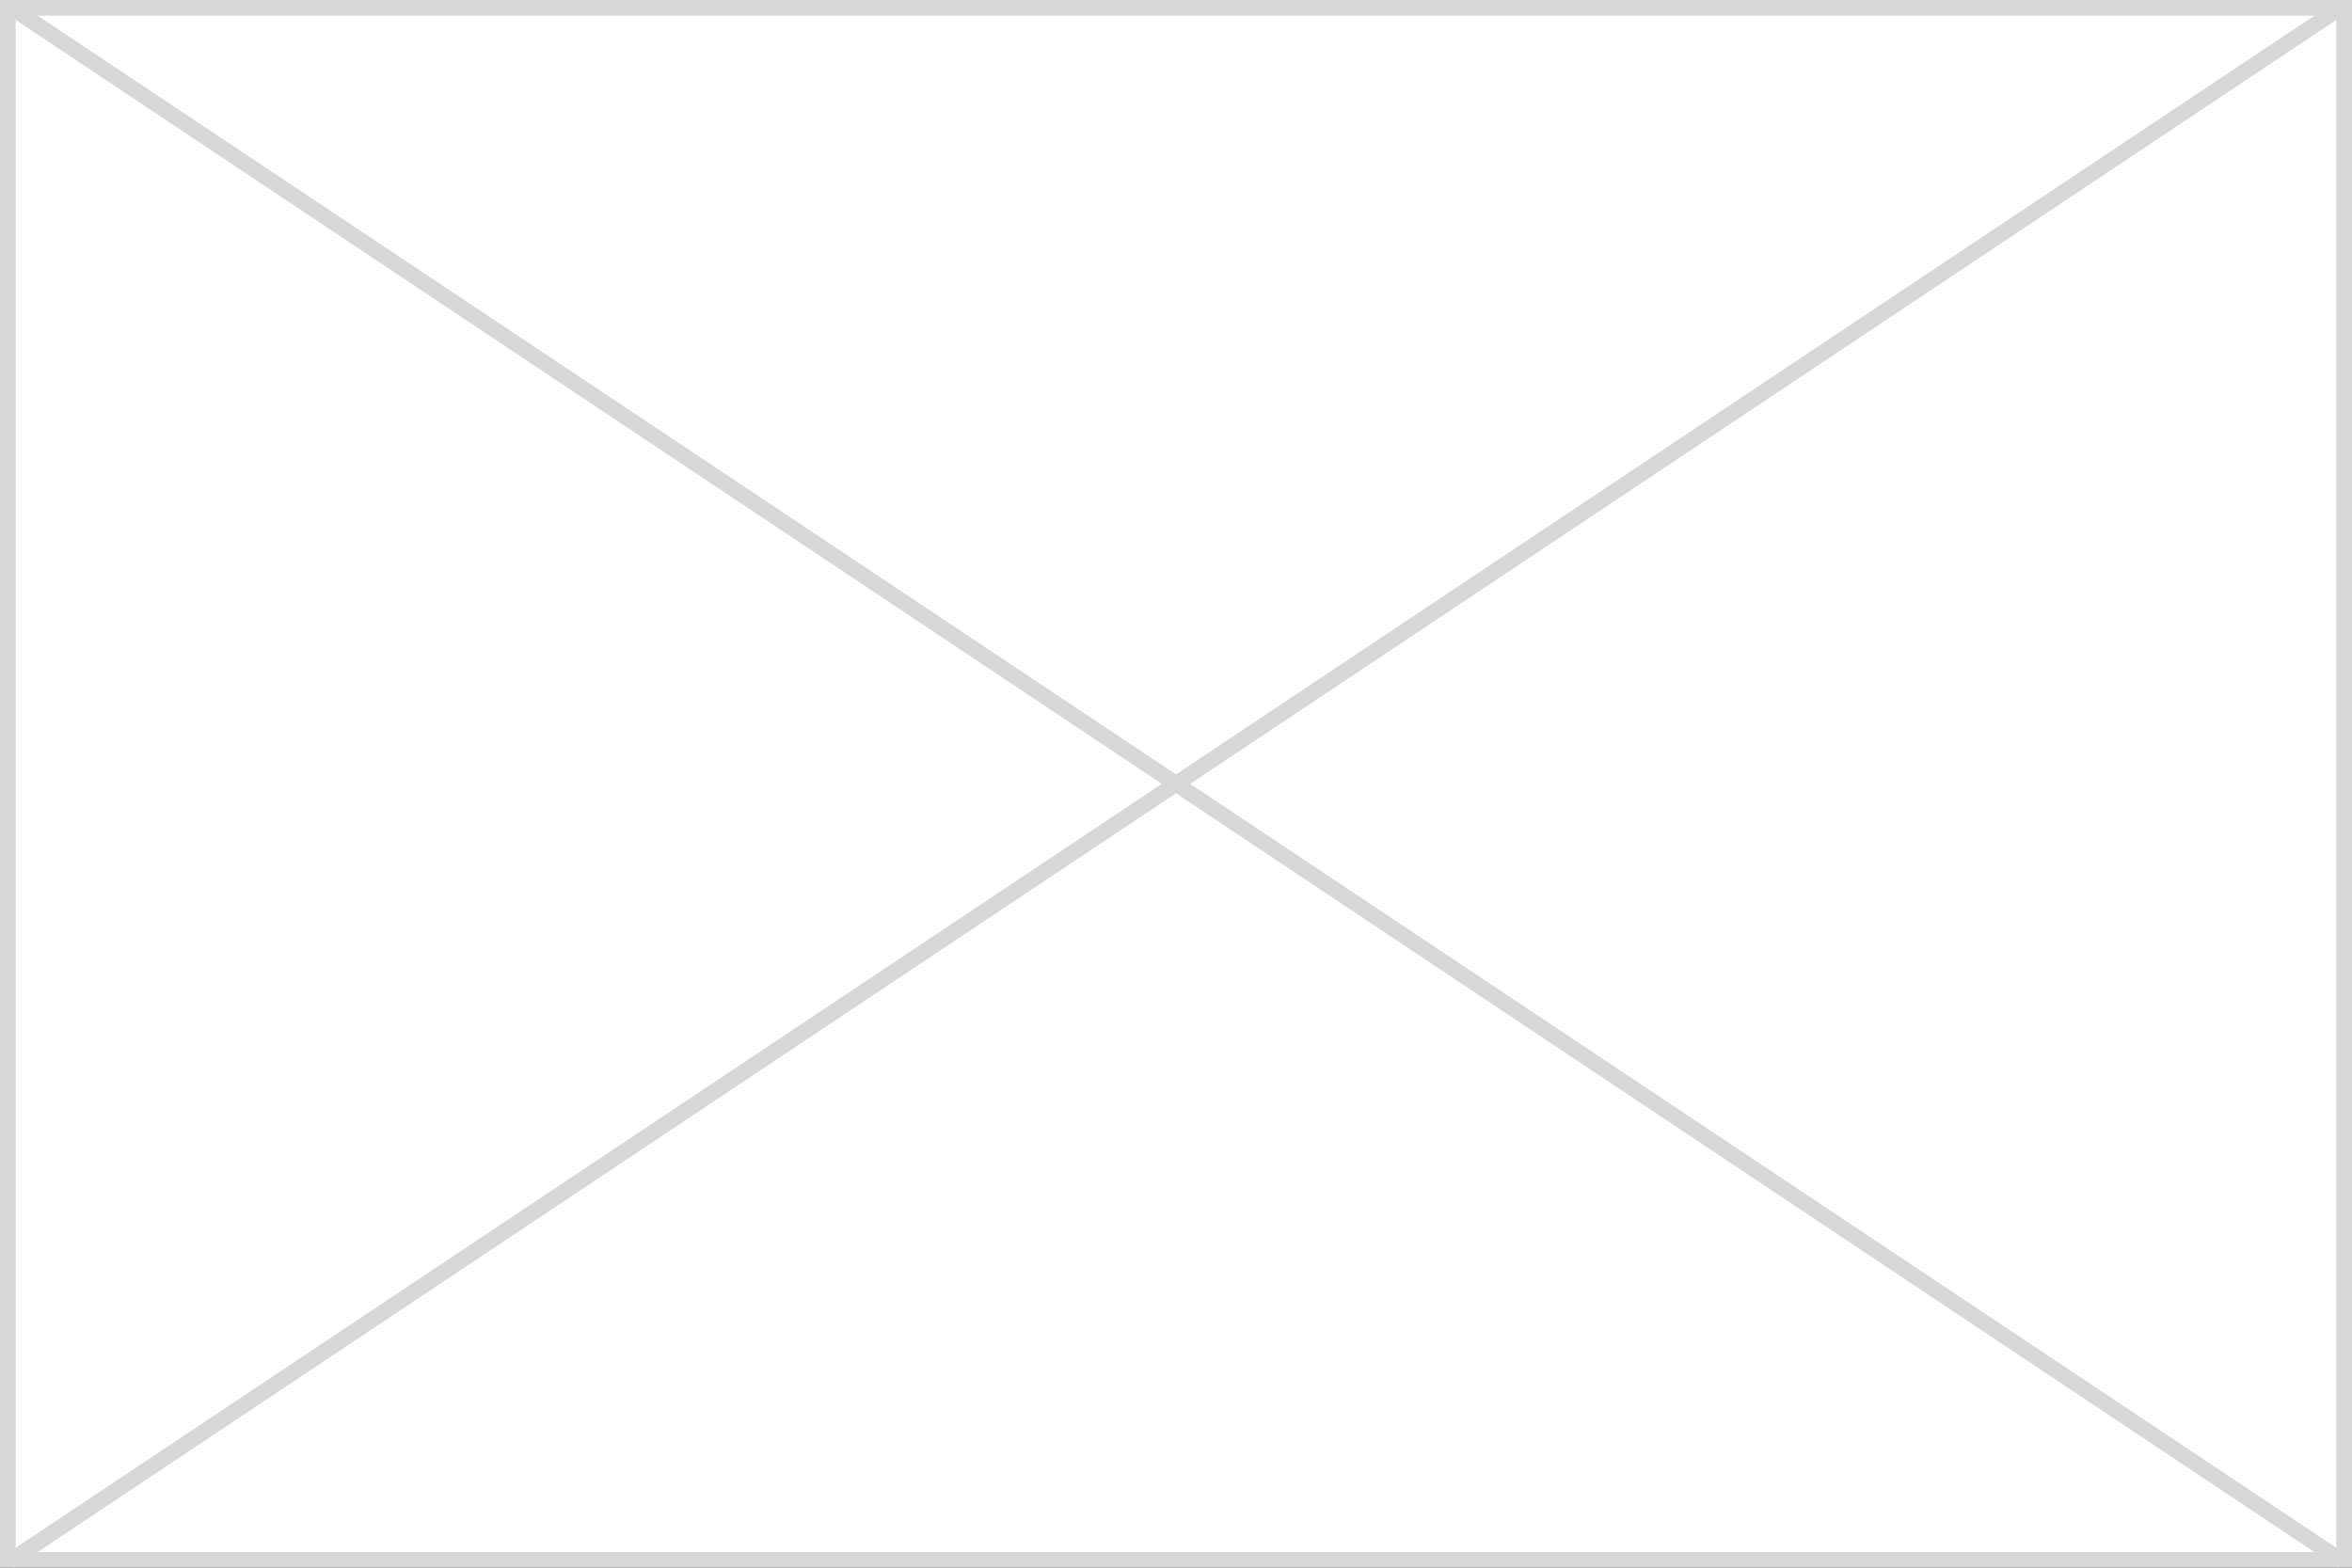 ﻿<?xml version="1.0" encoding="utf-8"?>
<svg version="1.1" xmlns:xlink="http://www.w3.org/1999/xlink" width="150px" height="100px" xmlns="http://www.w3.org/2000/svg">
  <rect width="100%" height="100%" fill="#333333" stroke="none"/>
  <g transform="matrix(1 0 0 1 -1042 -252 )">
    <path d="M 1042.5 252.5  L 1191.5 252.5  L 1191.5 351.5  L 1042.5 351.5  L 1042.5 252.5  Z " fill-rule="nonzero" fill="#ffffff" stroke="none" />
    <path d="M 1042.5 252.5  L 1191.5 252.5  L 1191.5 351.5  L 1042.5 351.5  L 1042.5 252.5  Z " stroke-width="1" stroke="#d7d7d7" fill="none" />
    <path d="M 1042.624 252.416  L 1191.376 351.584  M 1191.376 252.416  L 1042.624 351.584  " stroke-width="1" stroke="#d7d7d7" fill="none" />
  </g>
</svg>